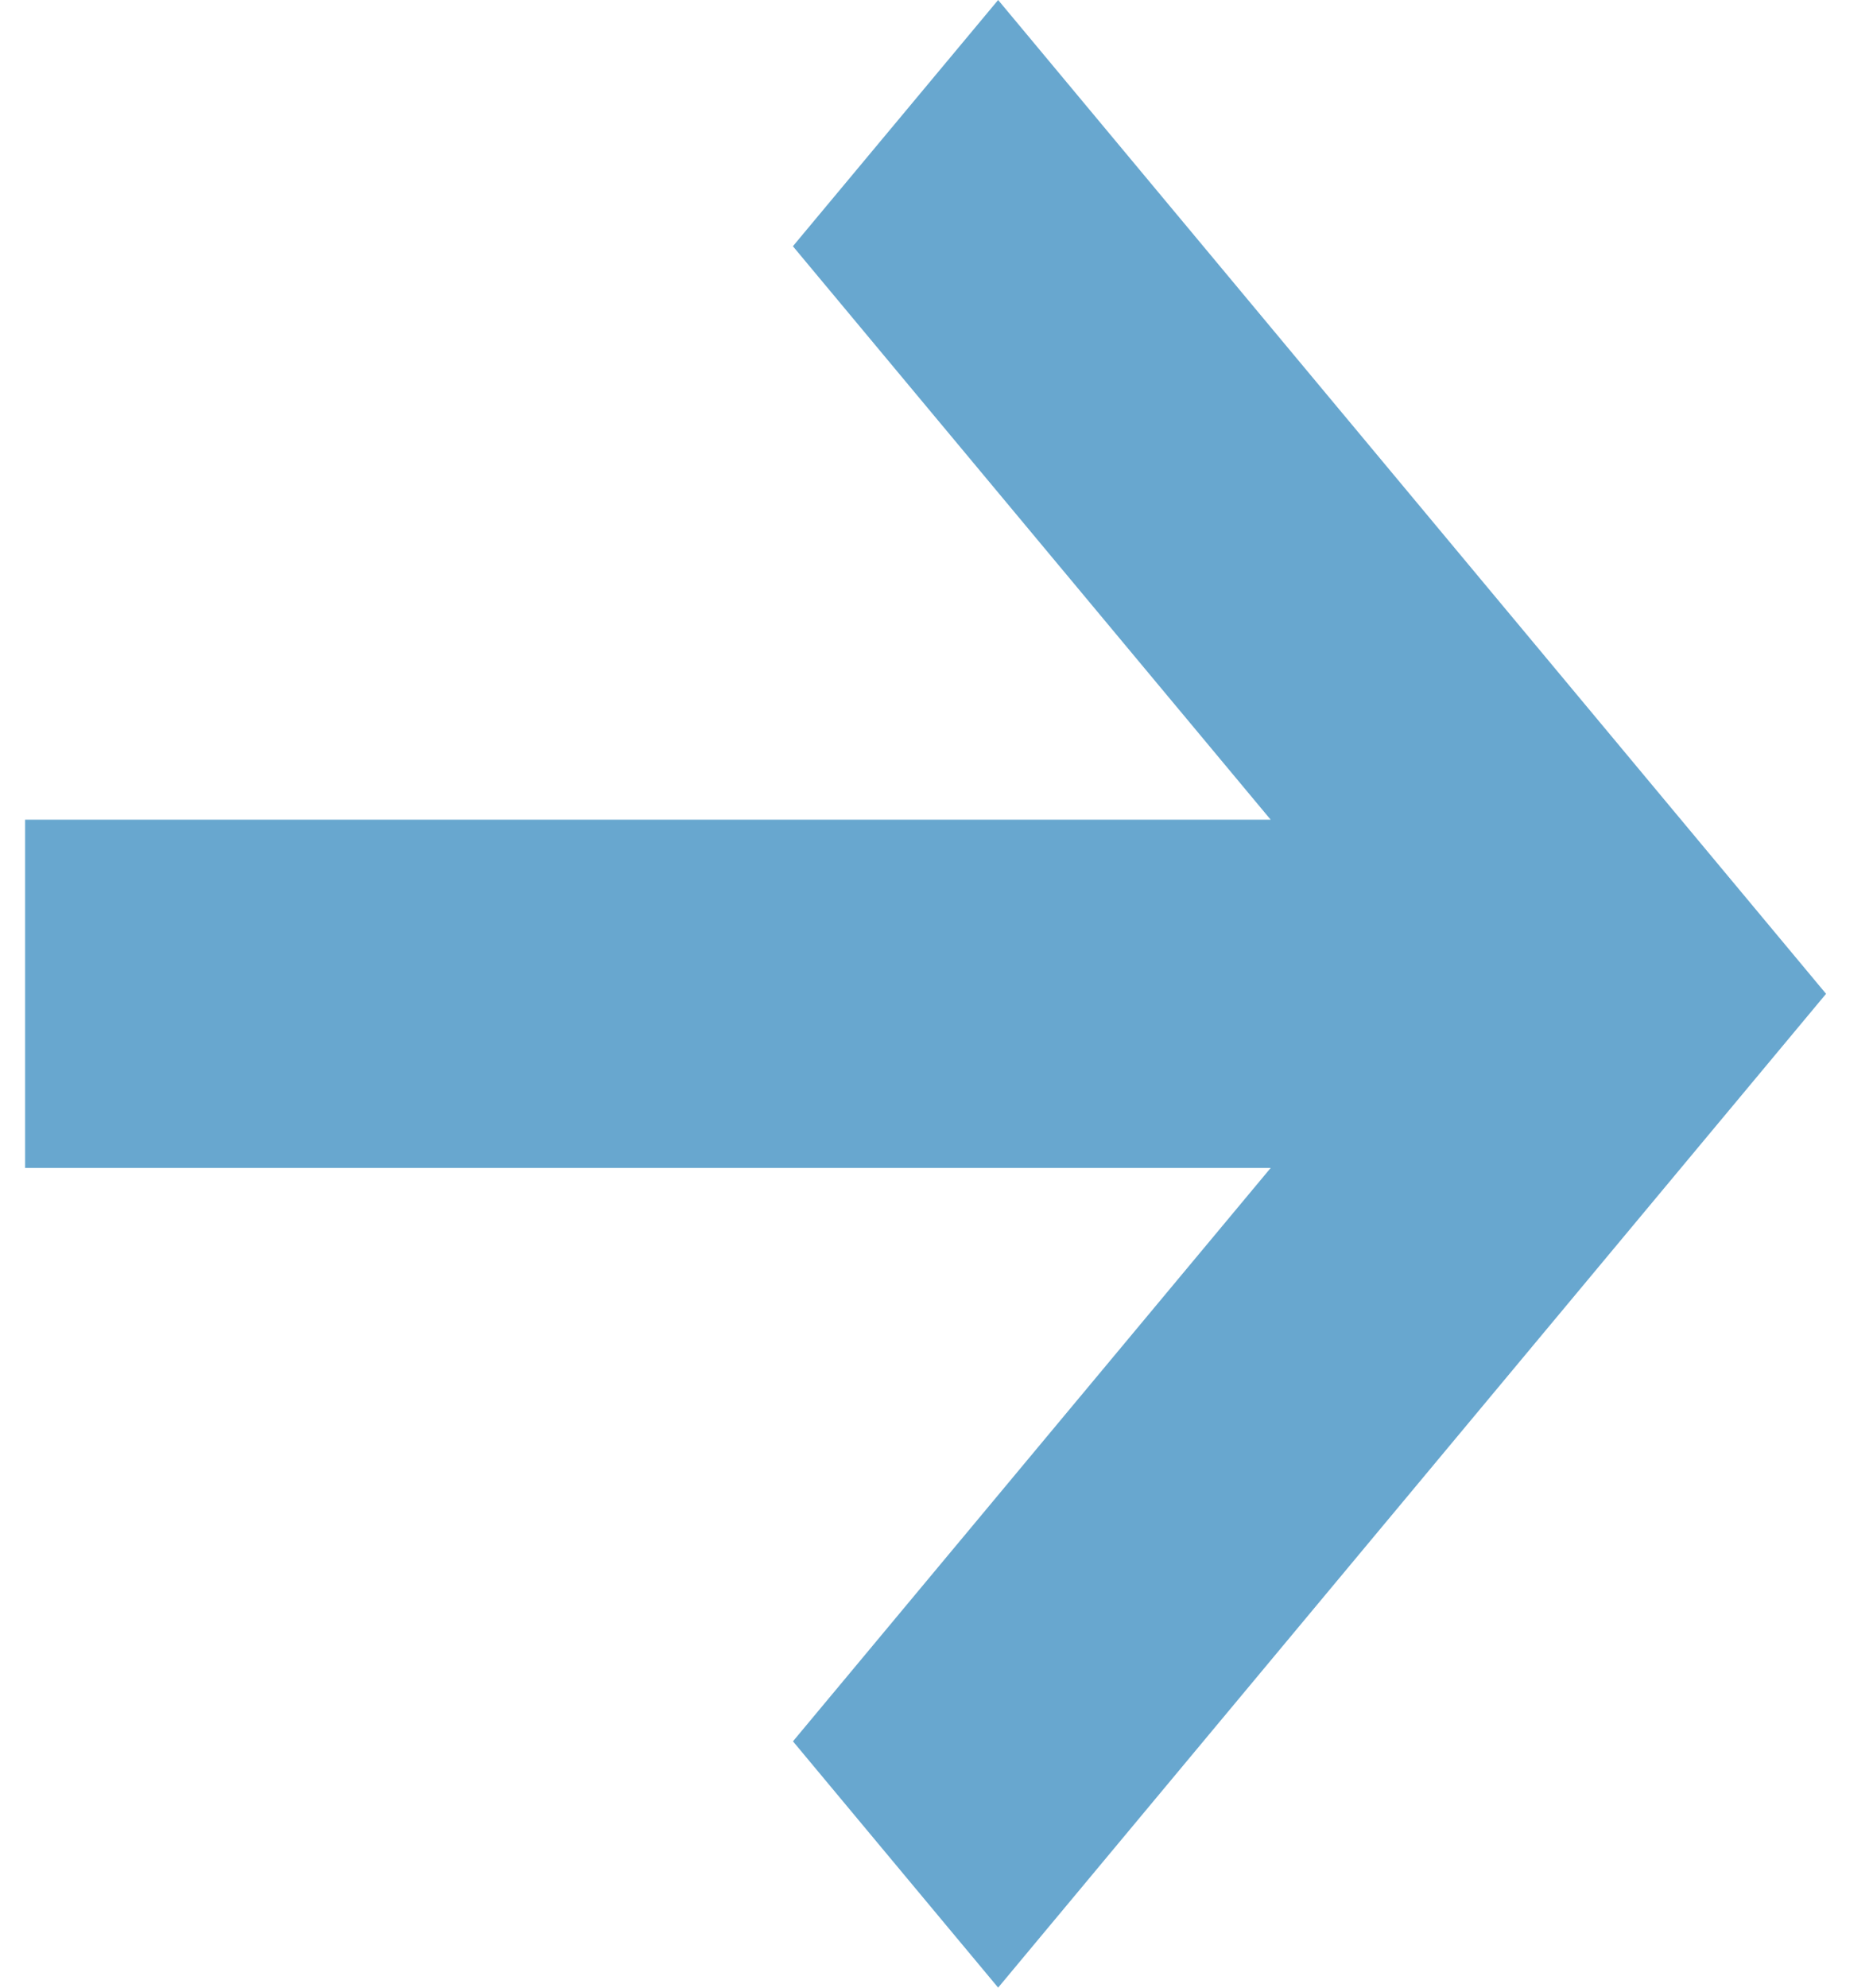 <svg width="33" height="35" viewBox="0 0 33 35" fill="none" xmlns="http://www.w3.org/2000/svg"><path d="M22.388 20.566H.442v-6.132h21.946L13.97 4.336 17.586 0l14.587 17.5L17.586 35l-3.615-4.337 8.417-10.097z" fill="#68A7CF"/></svg>